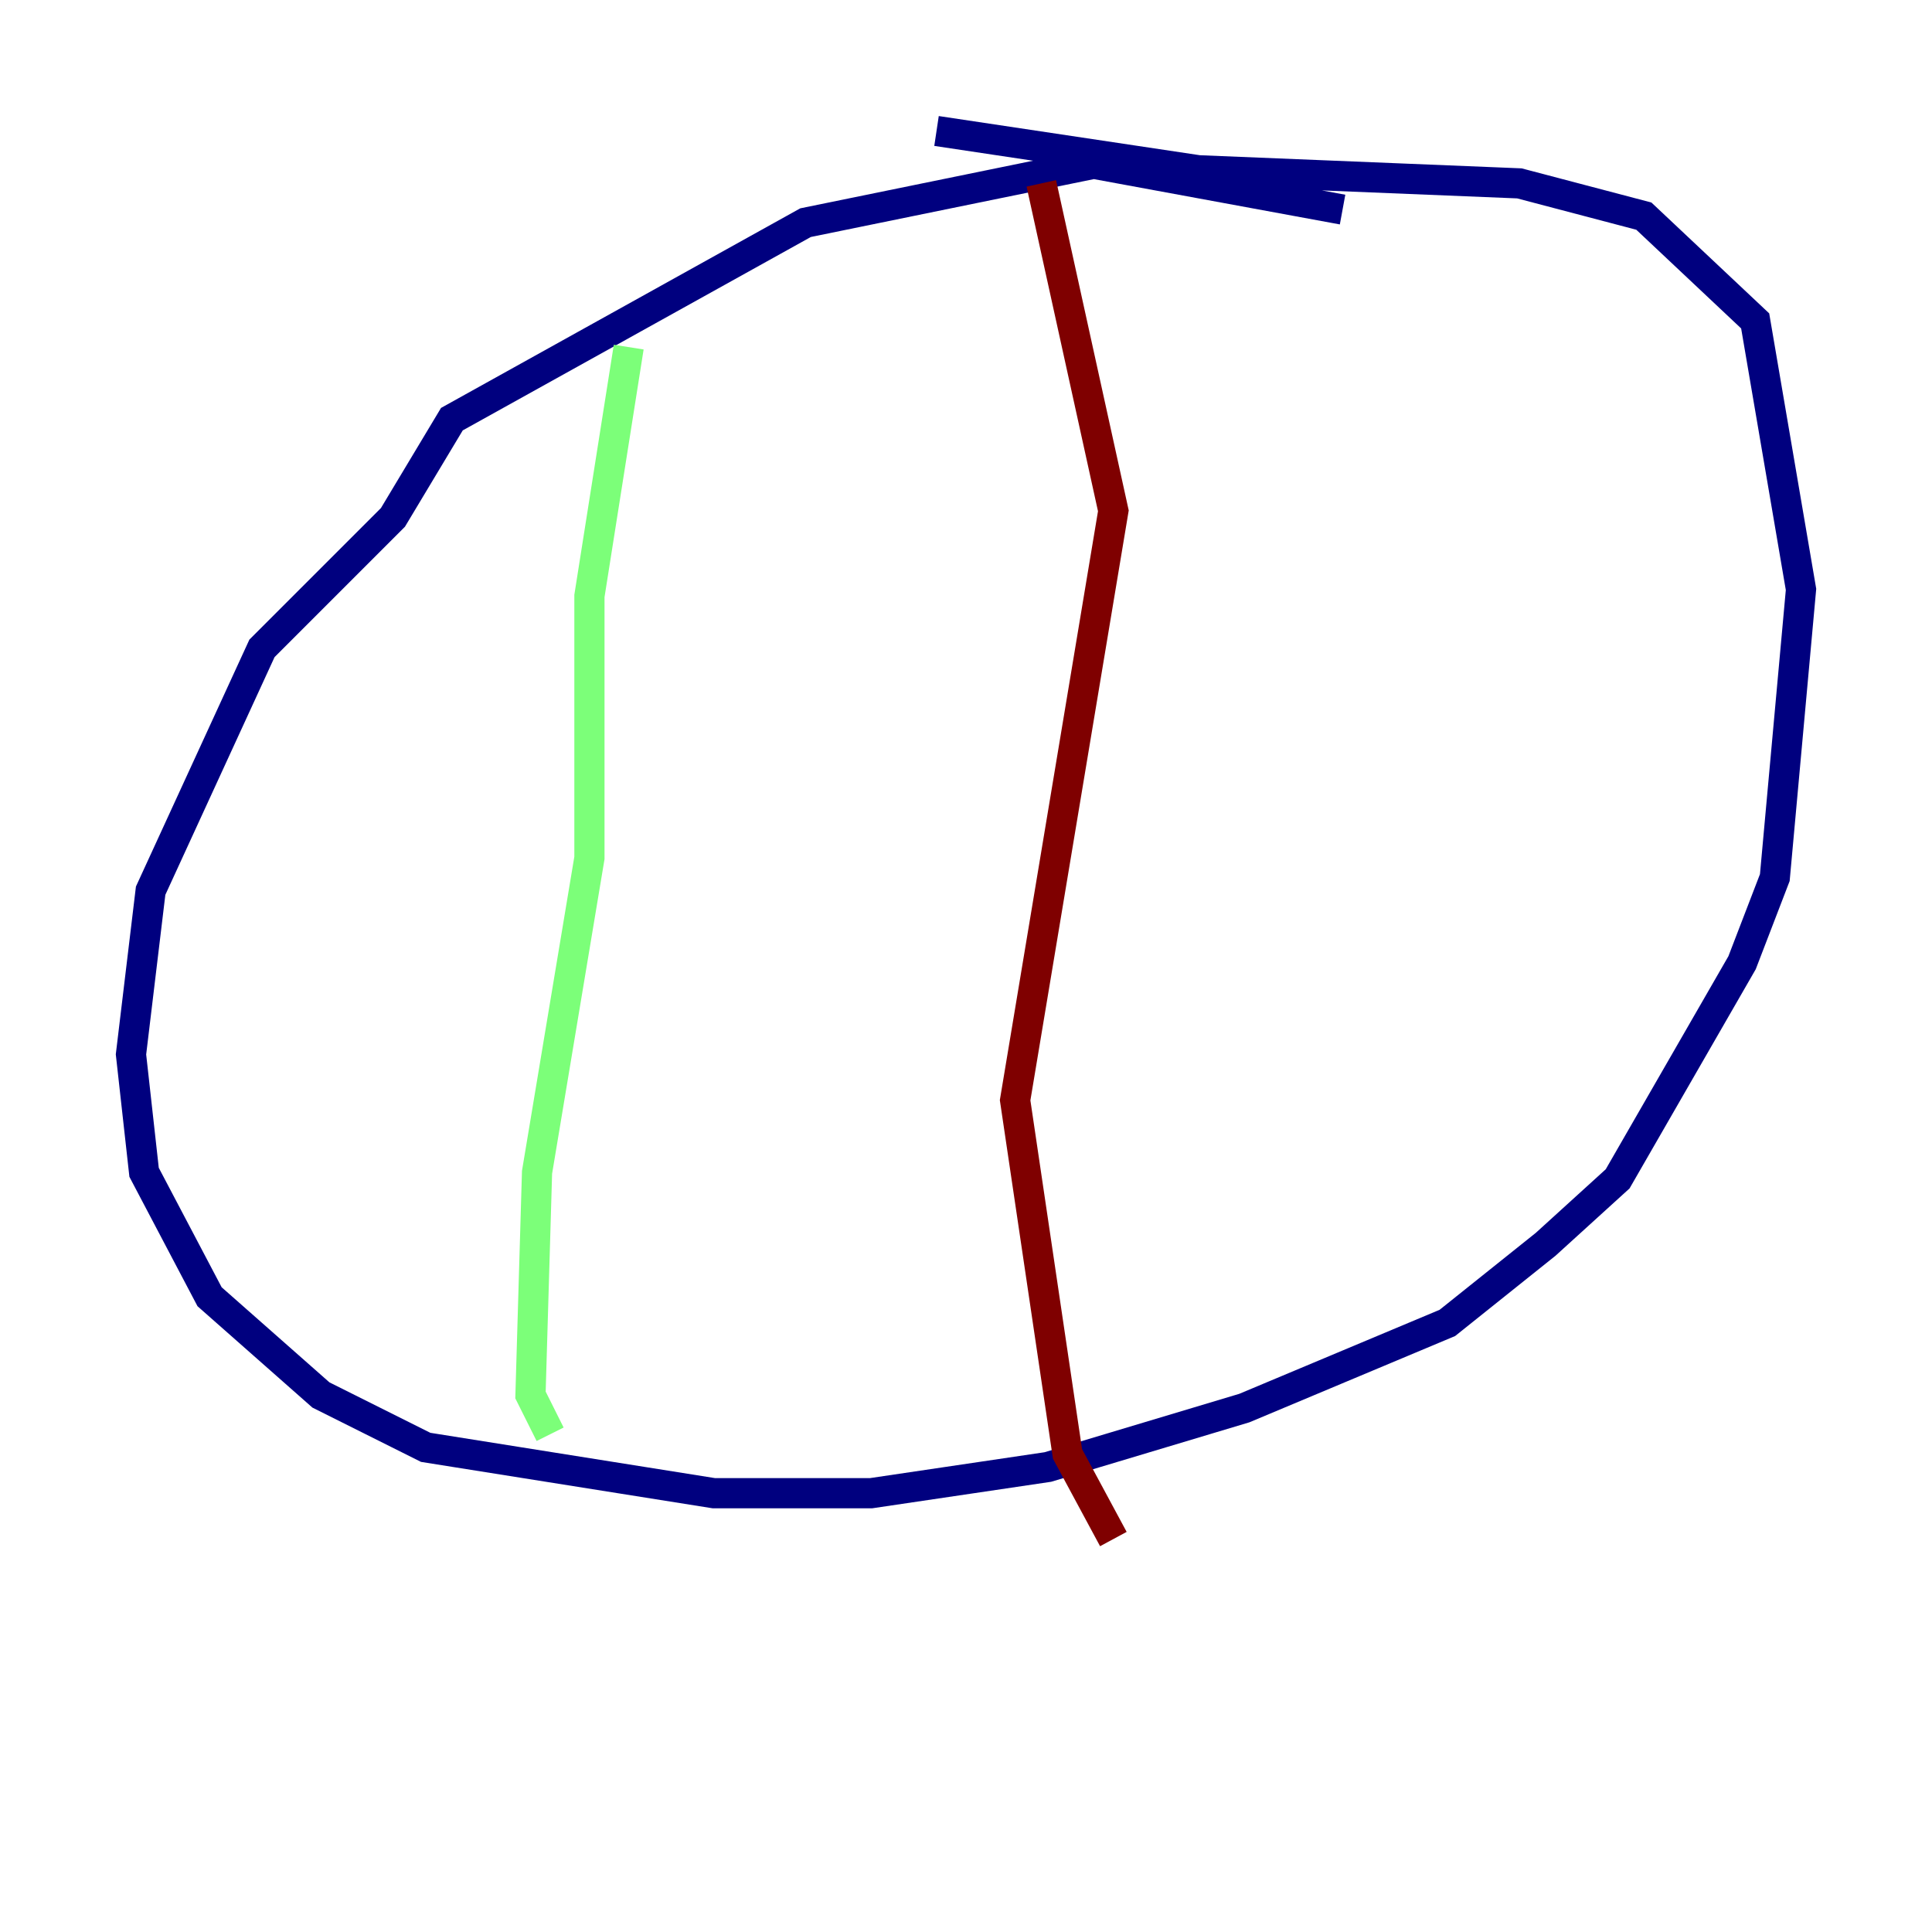 <?xml version="1.0" encoding="utf-8" ?>
<svg baseProfile="tiny" height="128" version="1.2" viewBox="0,0,128,128" width="128" xmlns="http://www.w3.org/2000/svg" xmlns:ev="http://www.w3.org/2001/xml-events" xmlns:xlink="http://www.w3.org/1999/xlink"><defs /><polyline fill="none" points="88.949,13.885 72.461,10.848 53.37,14.752 29.939,27.77 26.034,34.278 17.356,42.956 9.98,59.01 8.678,69.858 9.546,77.668 13.885,85.912 21.261,92.42 28.203,95.891 47.295,98.929 57.709,98.929 69.424,97.193 82.441,93.288 95.891,87.647 102.4,82.441 107.173,78.102 115.417,63.783 117.586,58.142 119.322,39.051 116.285,21.261 108.909,14.319 100.664,12.149 79.403,11.281 62.047,8.678" stroke="#00007f" stroke-width="2" /><polyline fill="none" points="41.654,22.997 39.051,39.485 39.051,56.841 35.58,77.668 35.146,92.42 36.447,95.024" stroke="#7cff79" stroke-width="2" /><polyline fill="none" points="68.99,12.149 73.763,33.844 67.254,72.895 70.725,96.325 73.763,101.966" stroke="#7f0000" stroke-width="2" /></svg>